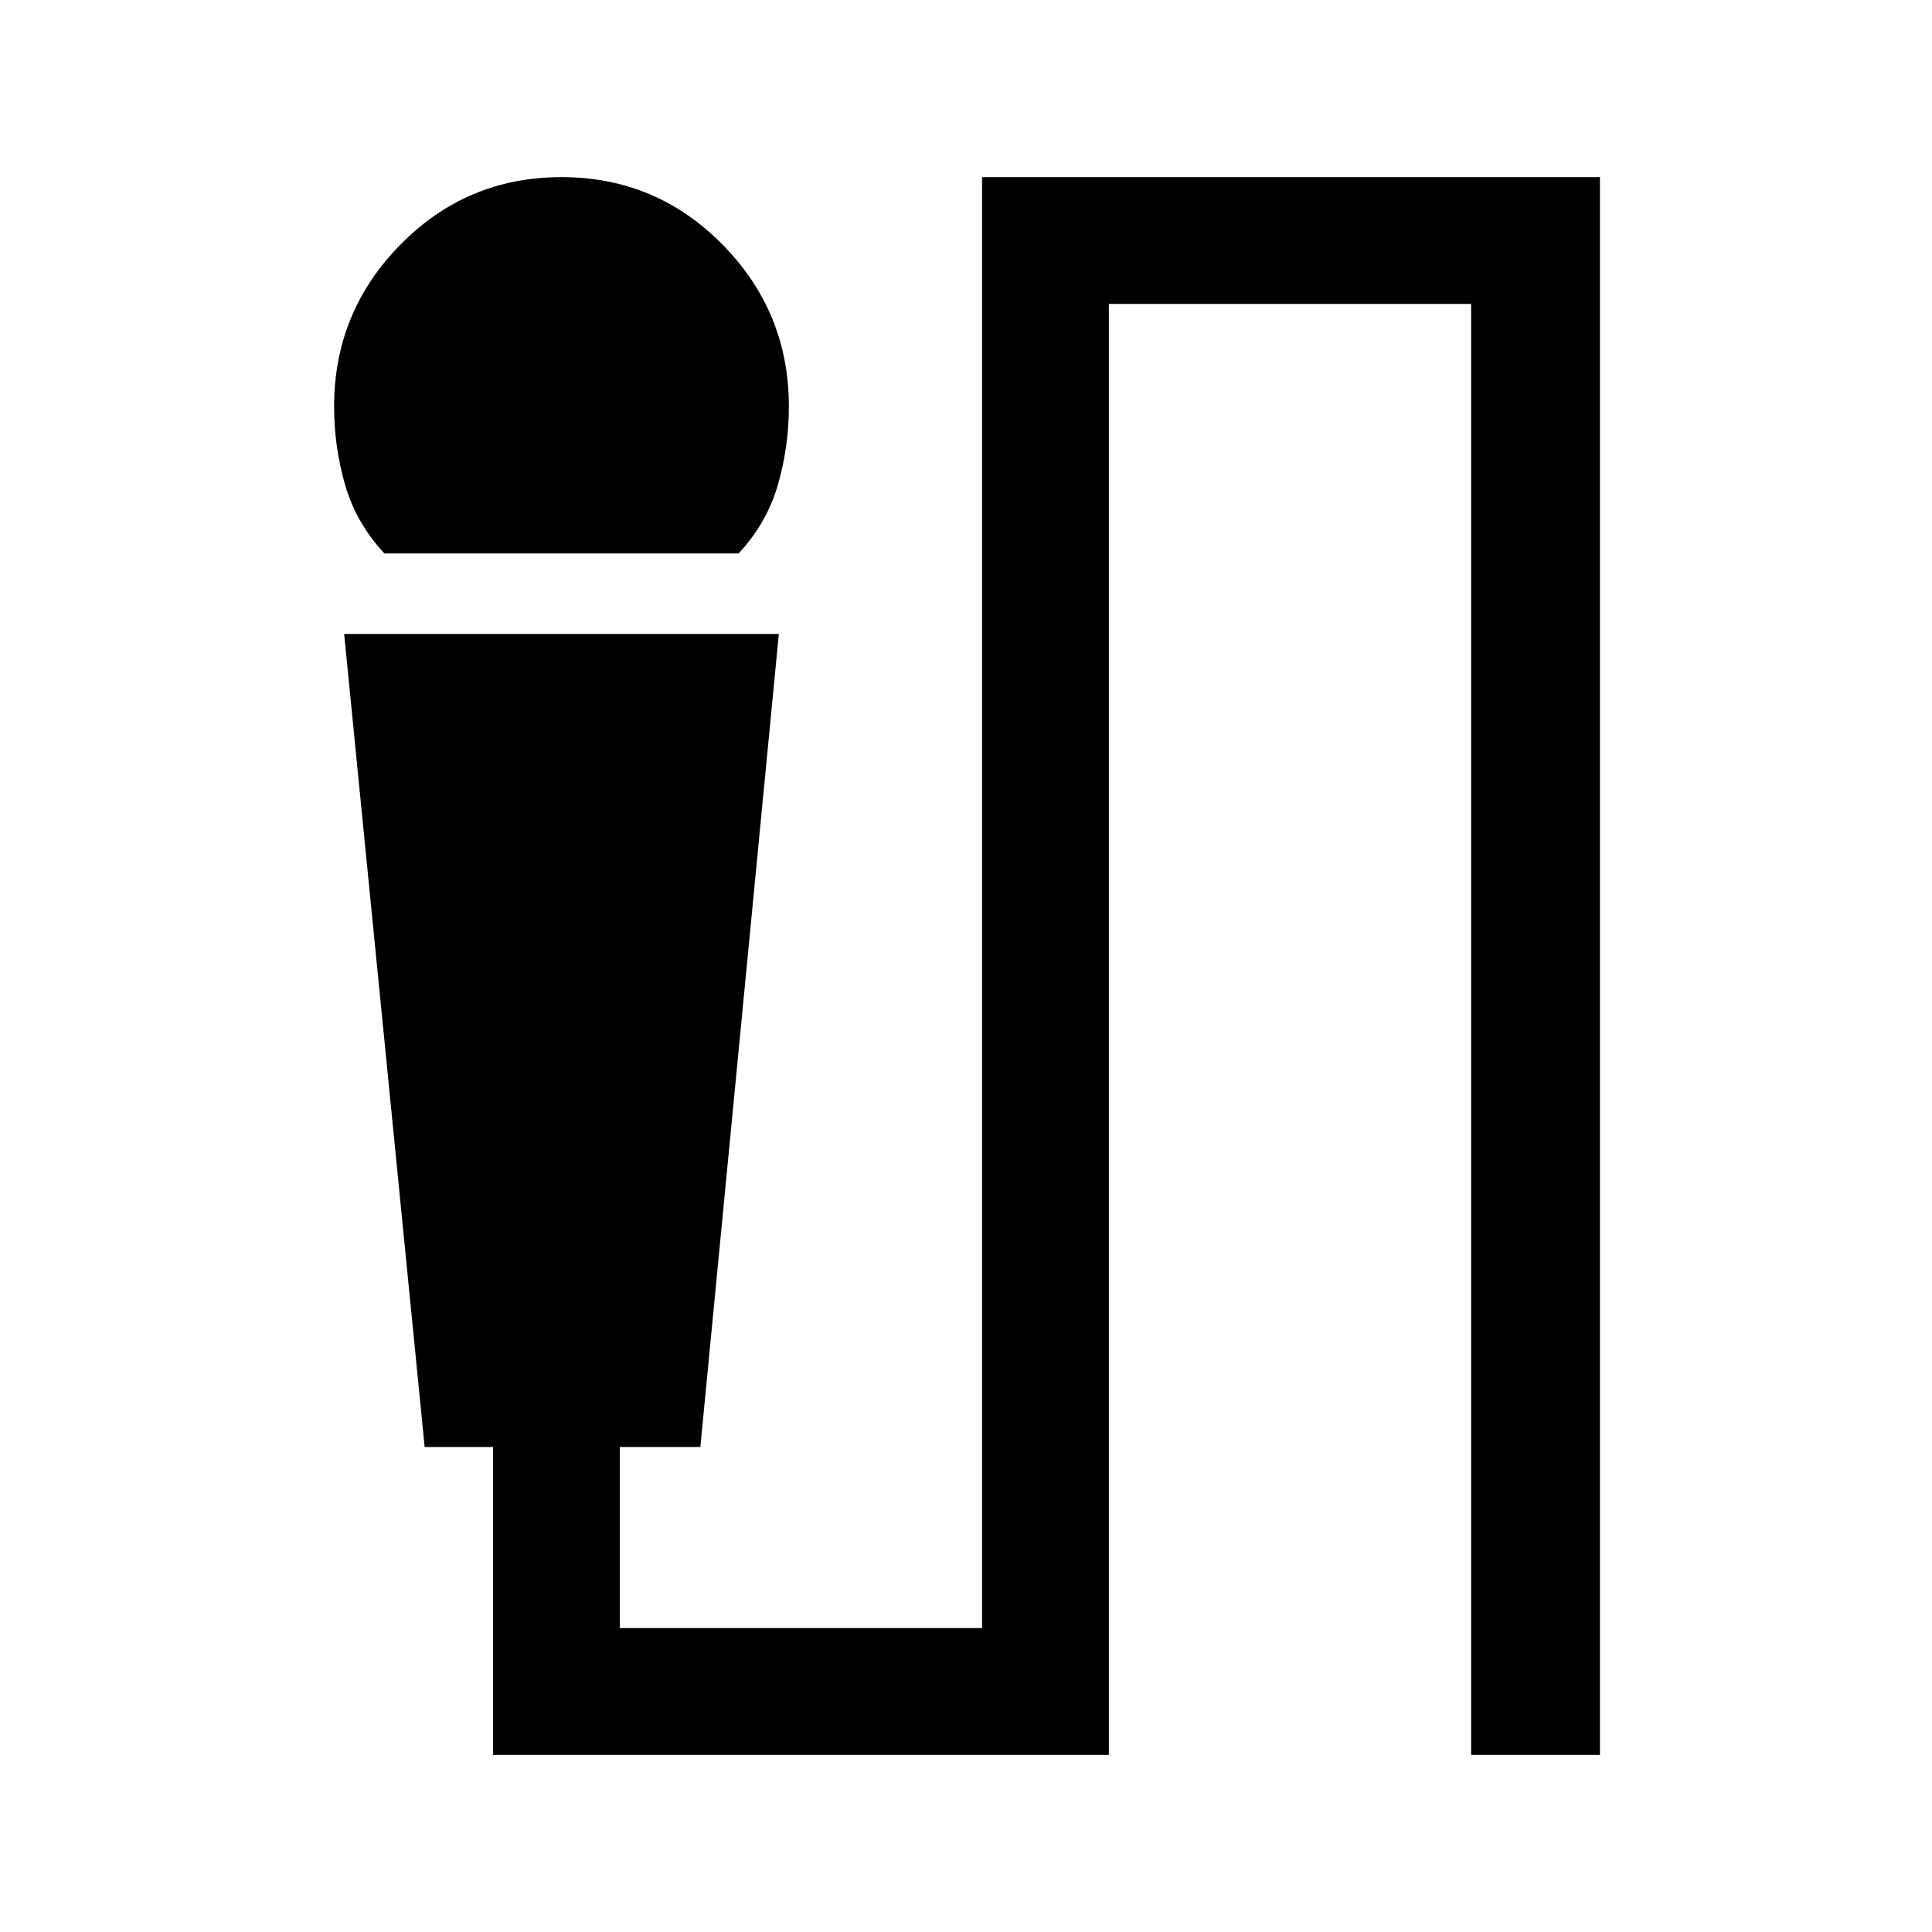 <svg xmlns="http://www.w3.org/2000/svg" height="40" width="40"><path d="M7.958 11.458Q7.375 10.833 7.146 10.042Q6.917 9.25 6.917 8.417Q6.917 6.458 8.292 5.063Q9.667 3.667 11.625 3.667Q13.583 3.667 14.958 5.063Q16.333 6.458 16.333 8.417Q16.333 9.25 16.104 10.042Q15.875 10.833 15.292 11.458ZM10.208 36.333V29.958H8.792L7.125 13.125H16.125L14.5 29.958H12.833V33.708H20.333V3.667H33.125V36.333H30.458V6.292H22.958V36.333Z"/></svg>